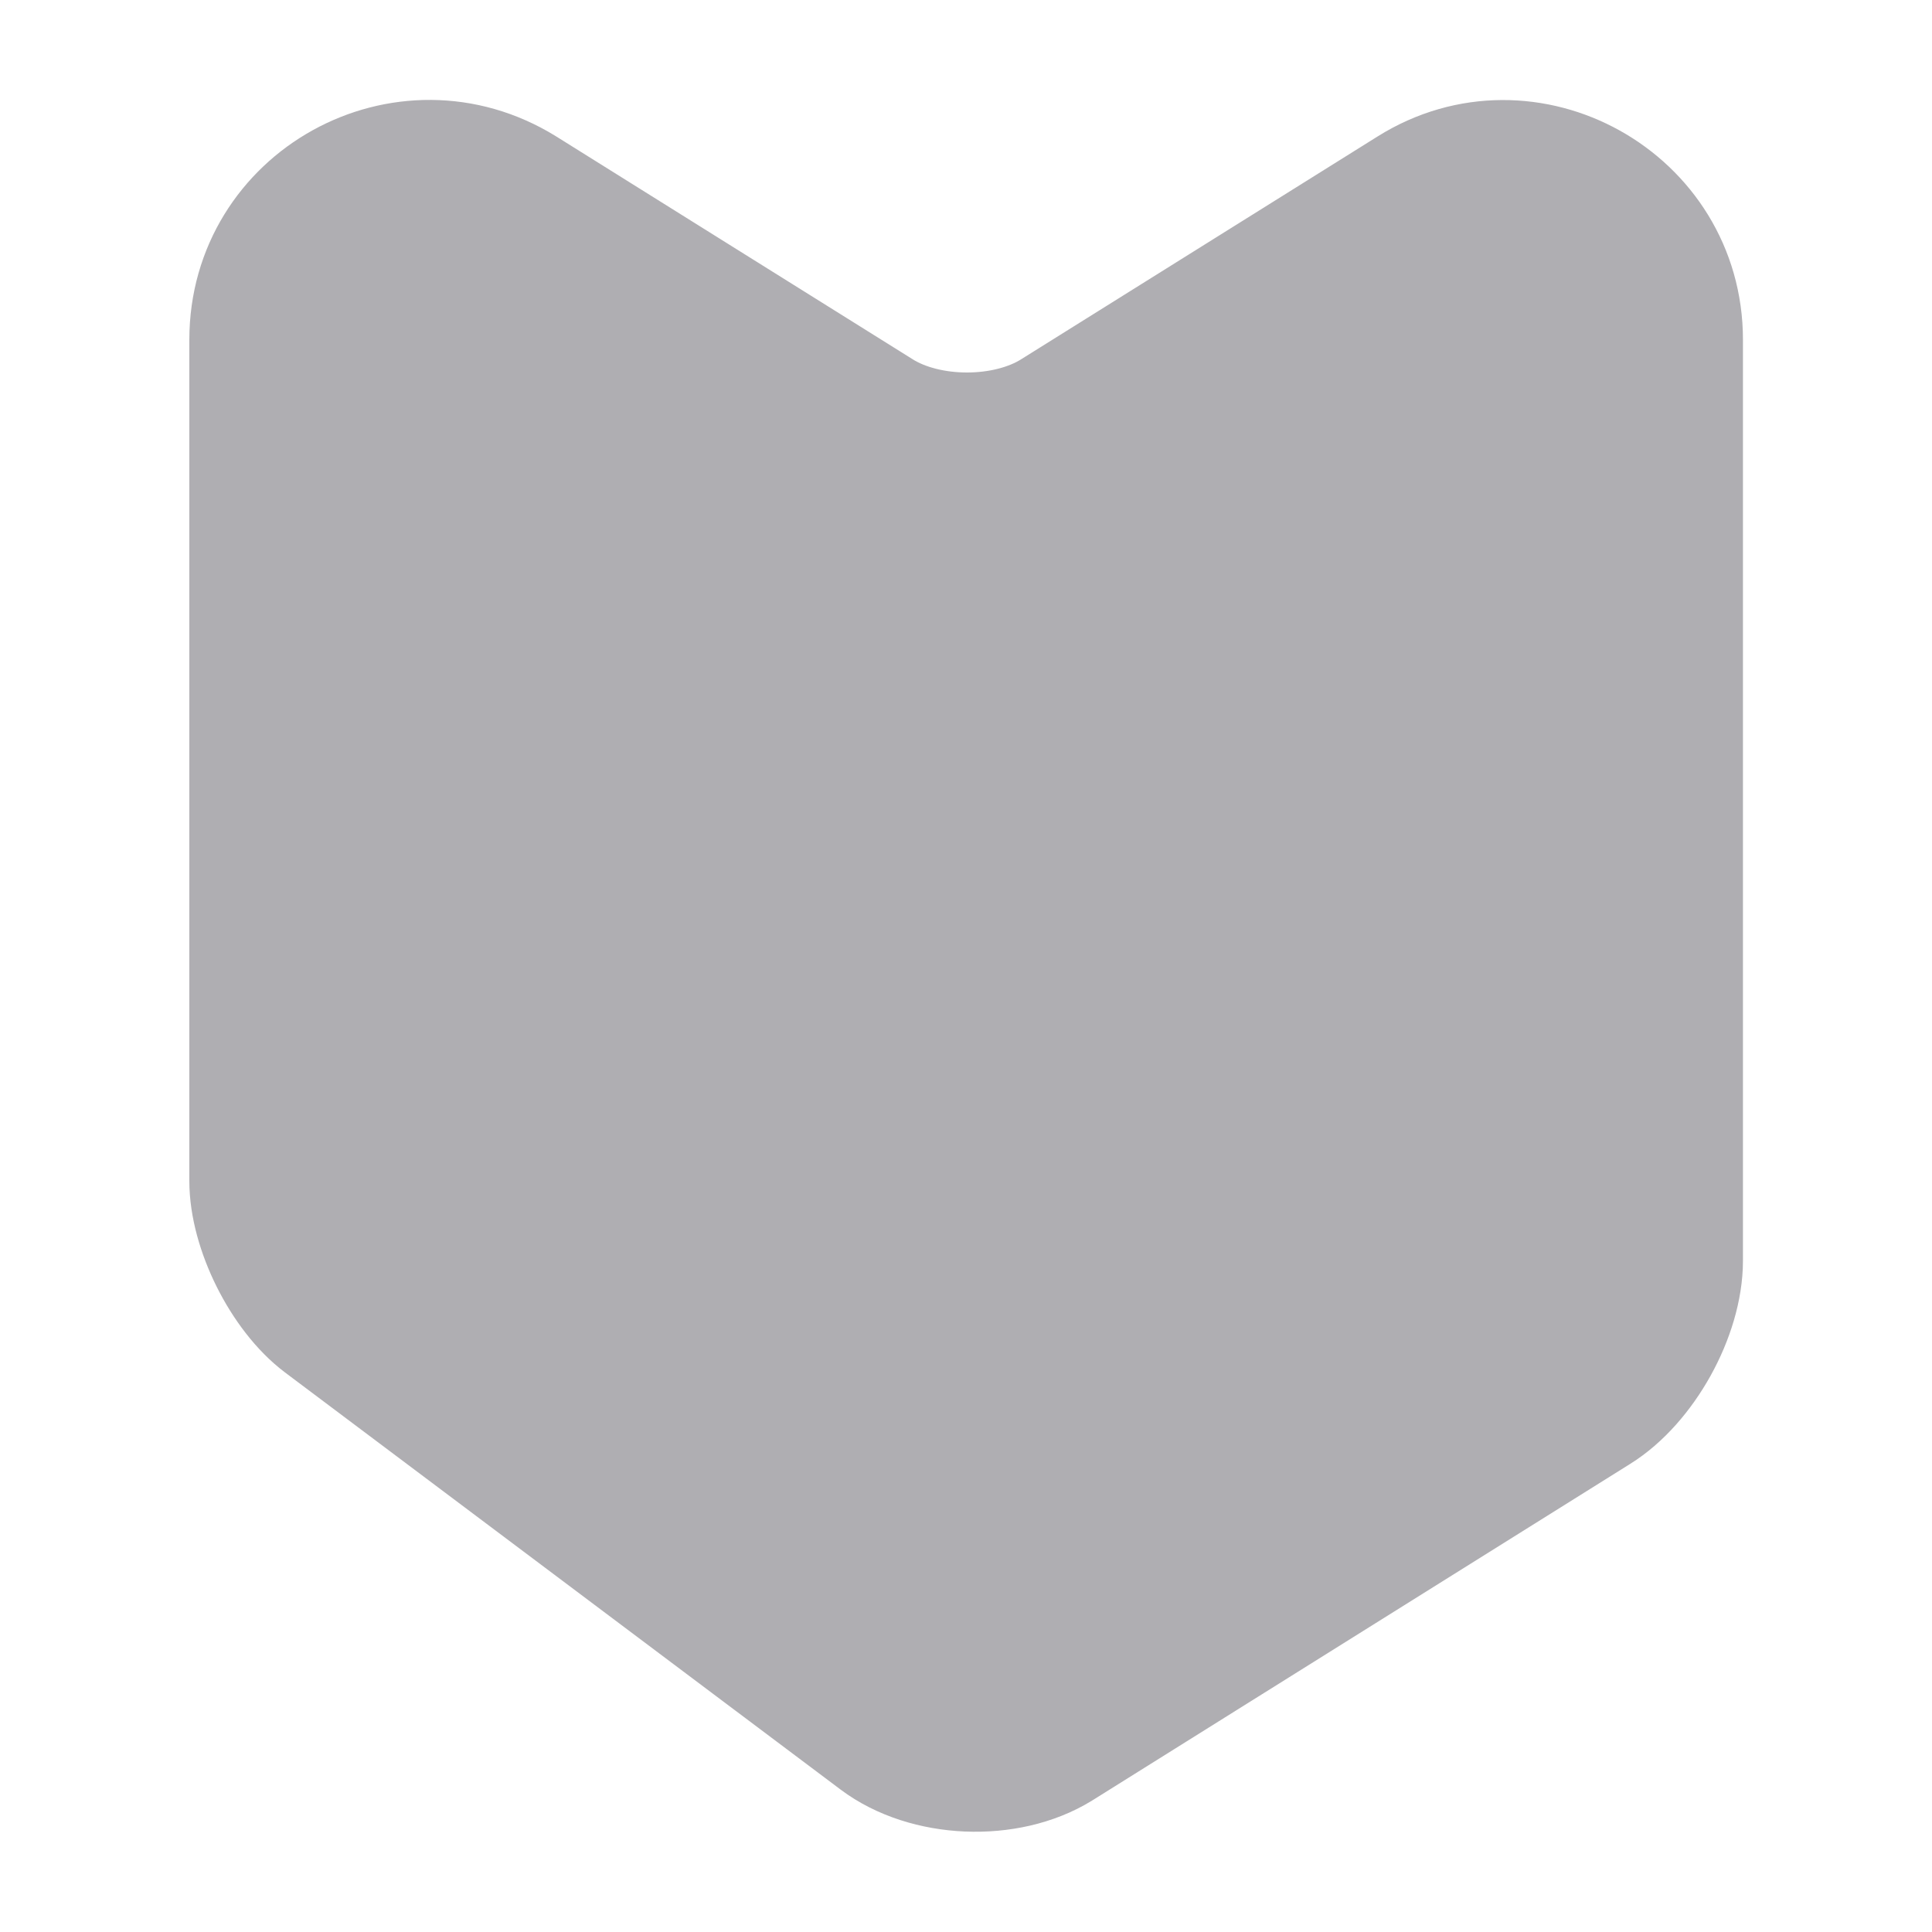<svg width="20" height="20" viewBox="0 0 20 20" fill="none" xmlns="http://www.w3.org/2000/svg">
<path d="M17.418 3.517V13.05C17.418 13.617 17.026 14.325 16.543 14.625L10.976 18.108C10.435 18.442 9.585 18.408 9.076 18.025L3.326 13.708C2.918 13.4 2.585 12.733 2.585 12.225V3.517C2.585 2.058 4.185 1.175 5.426 1.942L9.118 4.25C9.61 4.558 10.41 4.558 10.901 4.25L14.593 1.942C15.818 1.175 17.418 2.067 17.418 3.517Z" fill="#AFAEB2" stroke="#AFAEB2" stroke-width="1.25" stroke-miterlimit="10" stroke-linecap="round" stroke-linejoin="round"/>
</svg>
